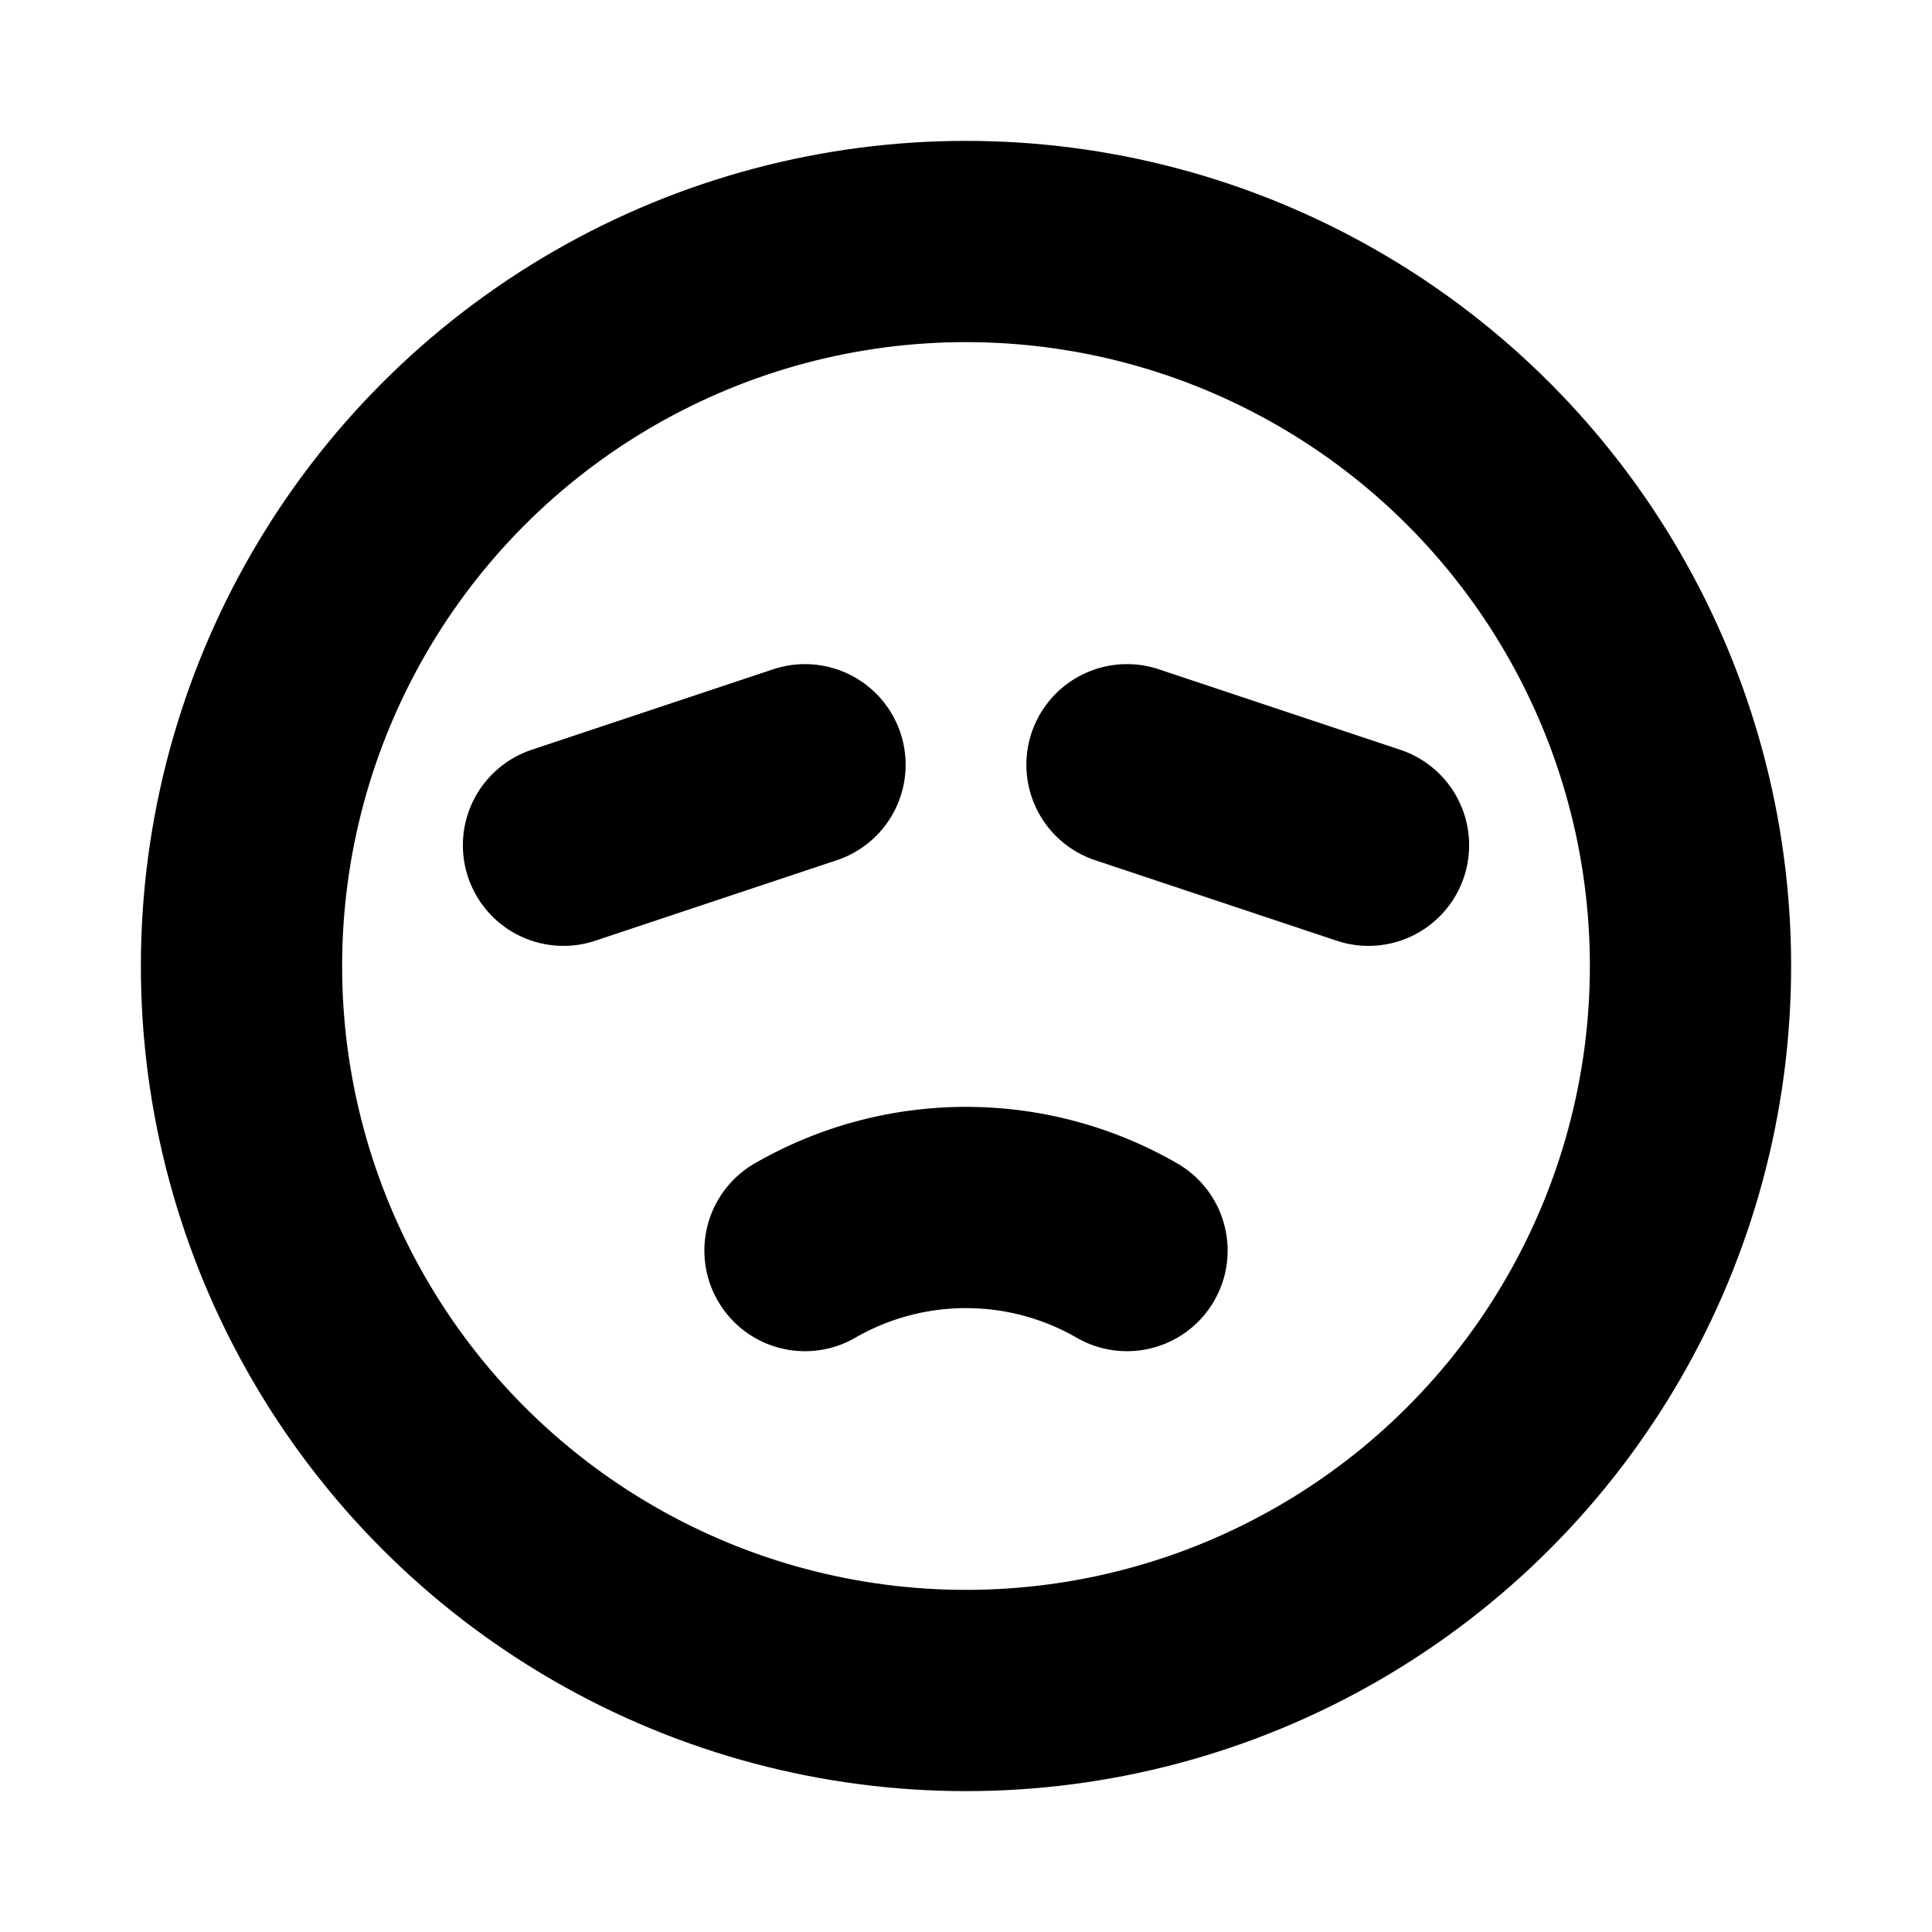 <svg xmlns="http://www.w3.org/2000/svg" width="1em" height="1em" viewBox="0 0 24 24"><g fill="none" stroke="currentColor" stroke-linecap="round" stroke-linejoin="round" stroke-width="2.5"><circle cx="12" cy="12" r="9"/><path d="M10 15.535A4 4 0 0 1 12 15a4 4 0 0 1 2 .535m3-5.035l-3-1m-4 0l-3 1"/></g></svg>
